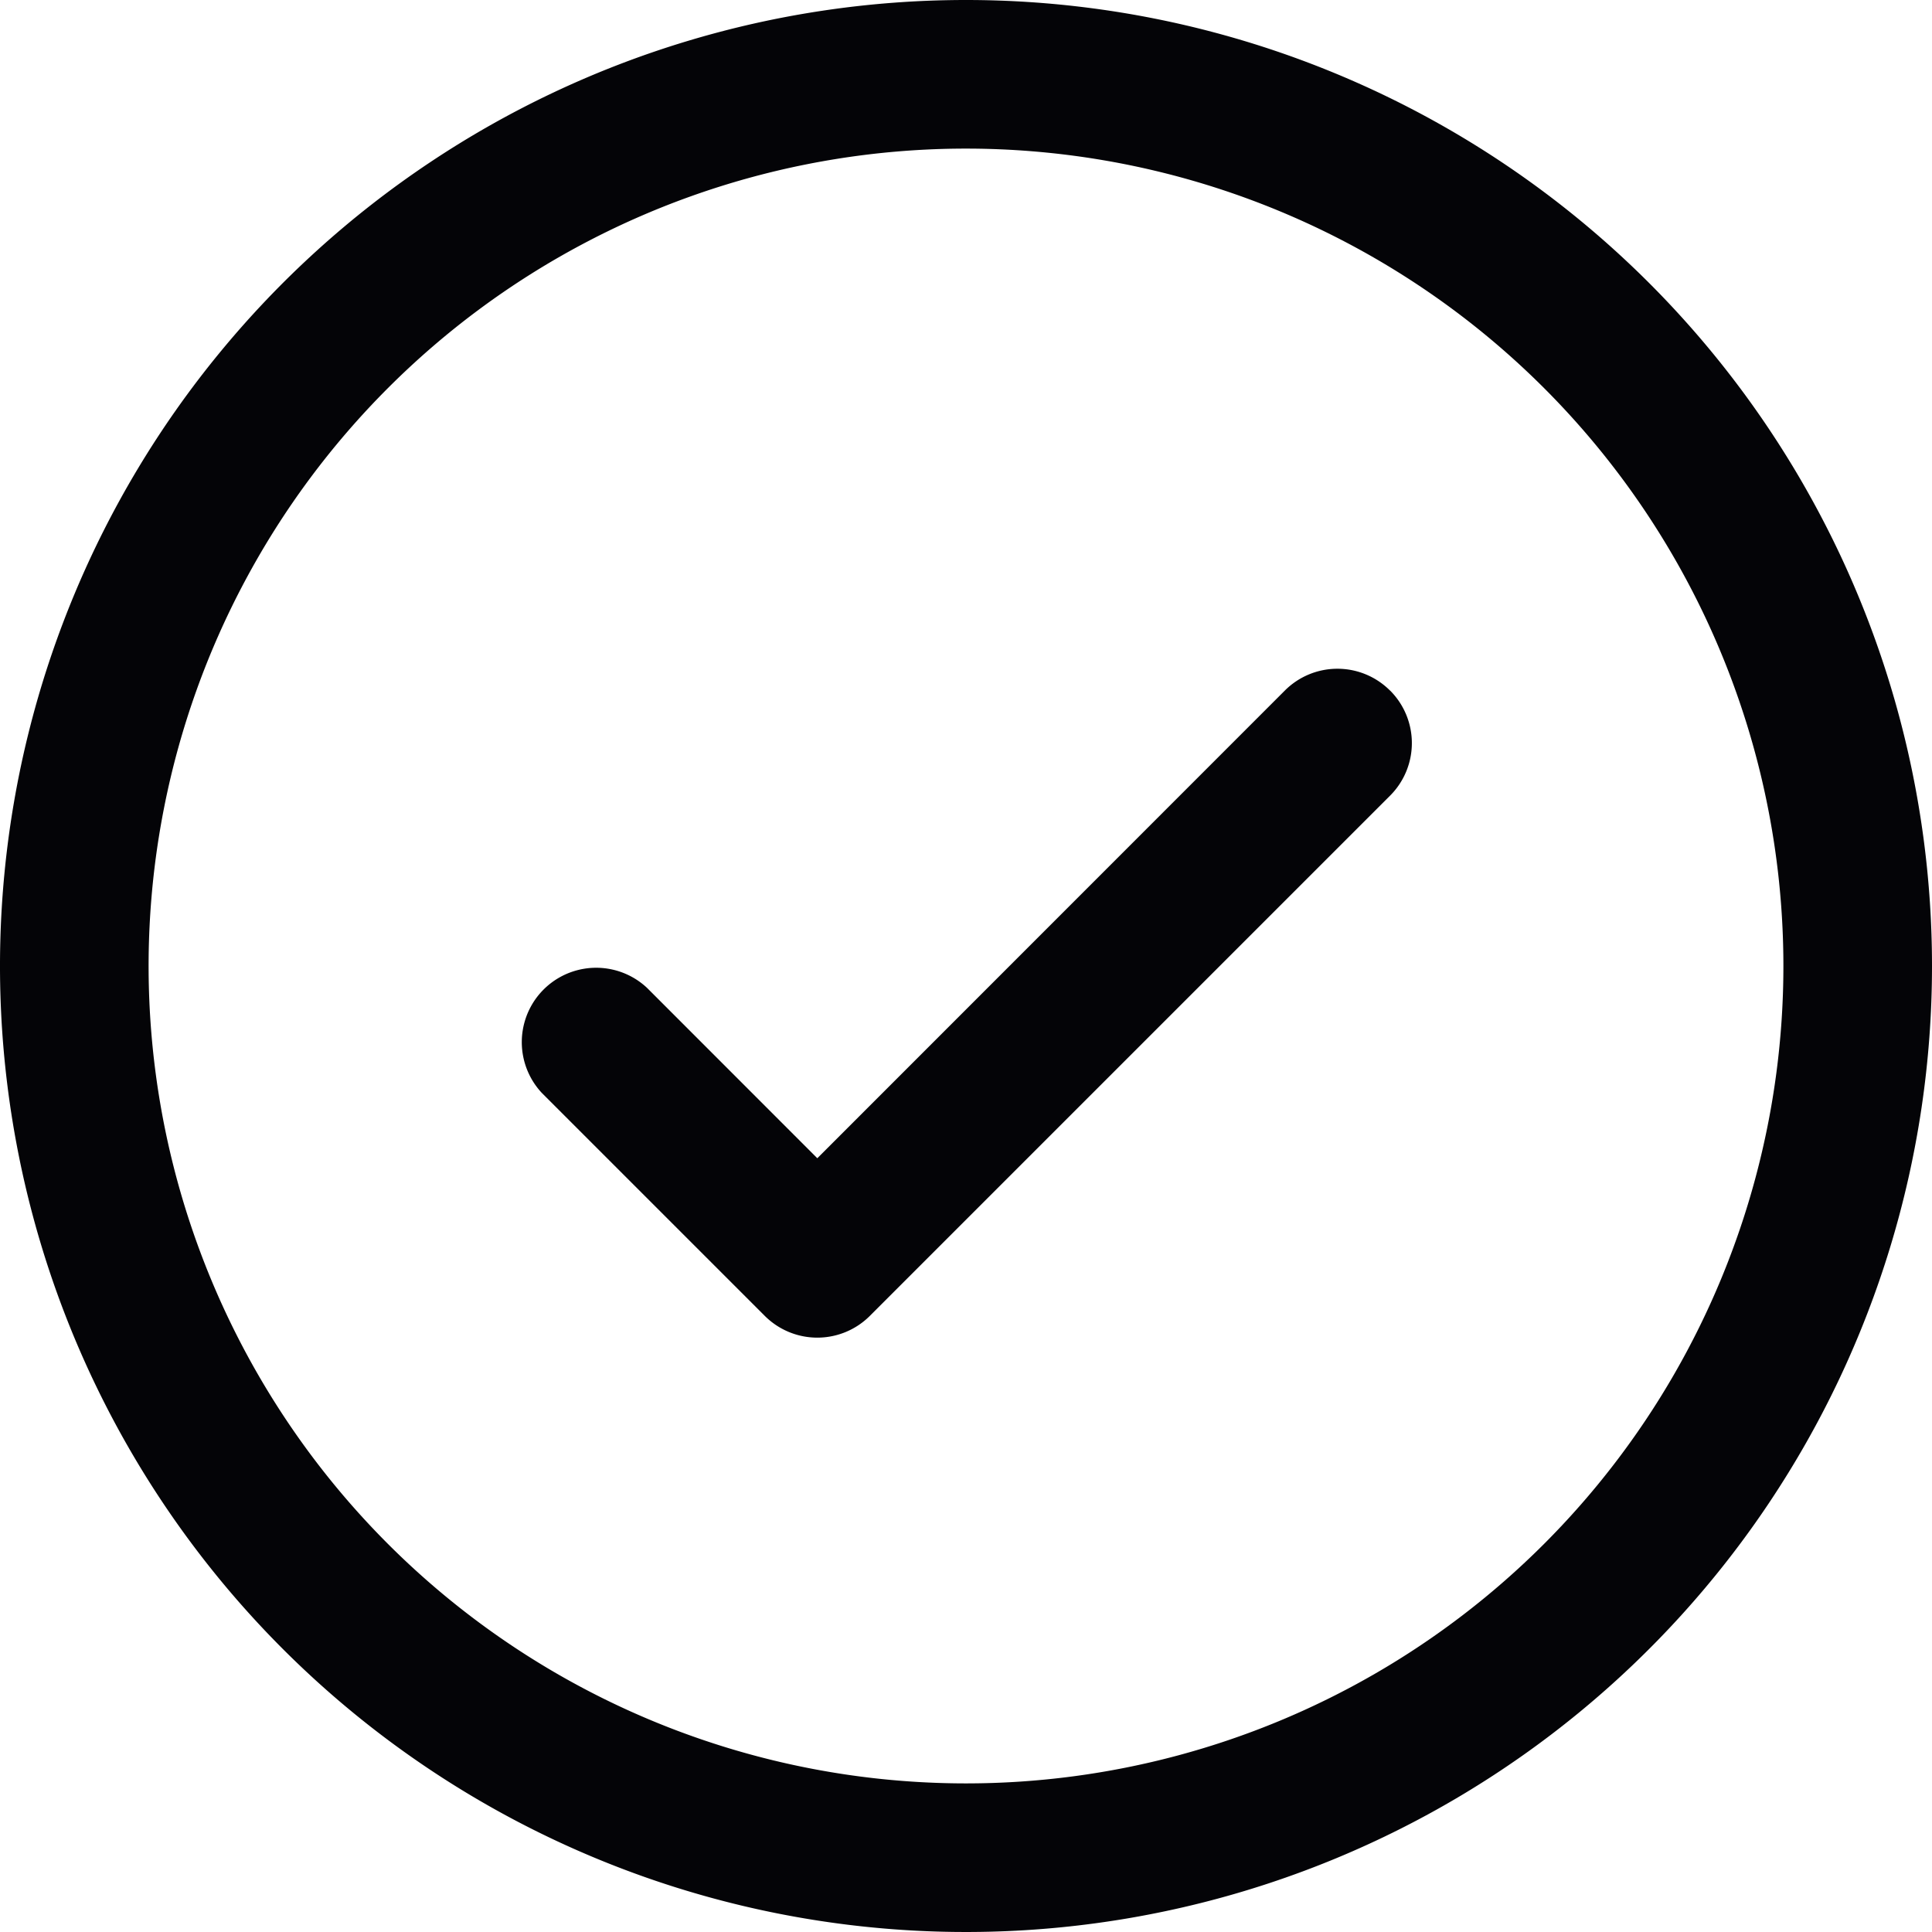 <svg xmlns="http://www.w3.org/2000/svg" width="24" height="24" viewBox="0 0 24 24"><path d="M41.268,32.578a.923.923,0,0,1,0,1.306l-6.462,6.462a.923.923,0,0,1-1.306,0l-2.769-2.769a.924.924,0,0,1,1.306-1.306l2.116,2.117,5.808-5.81a.923.923,0,0,1,1.306,0ZM48,36A12,12,0,1,1,36,24,12,12,0,0,1,48,36Zm-1.846,0A10.154,10.154,0,1,0,36,46.154,10.154,10.154,0,0,0,46.154,36Z" transform="translate(-24 -24)" fill="#040407"/></svg>